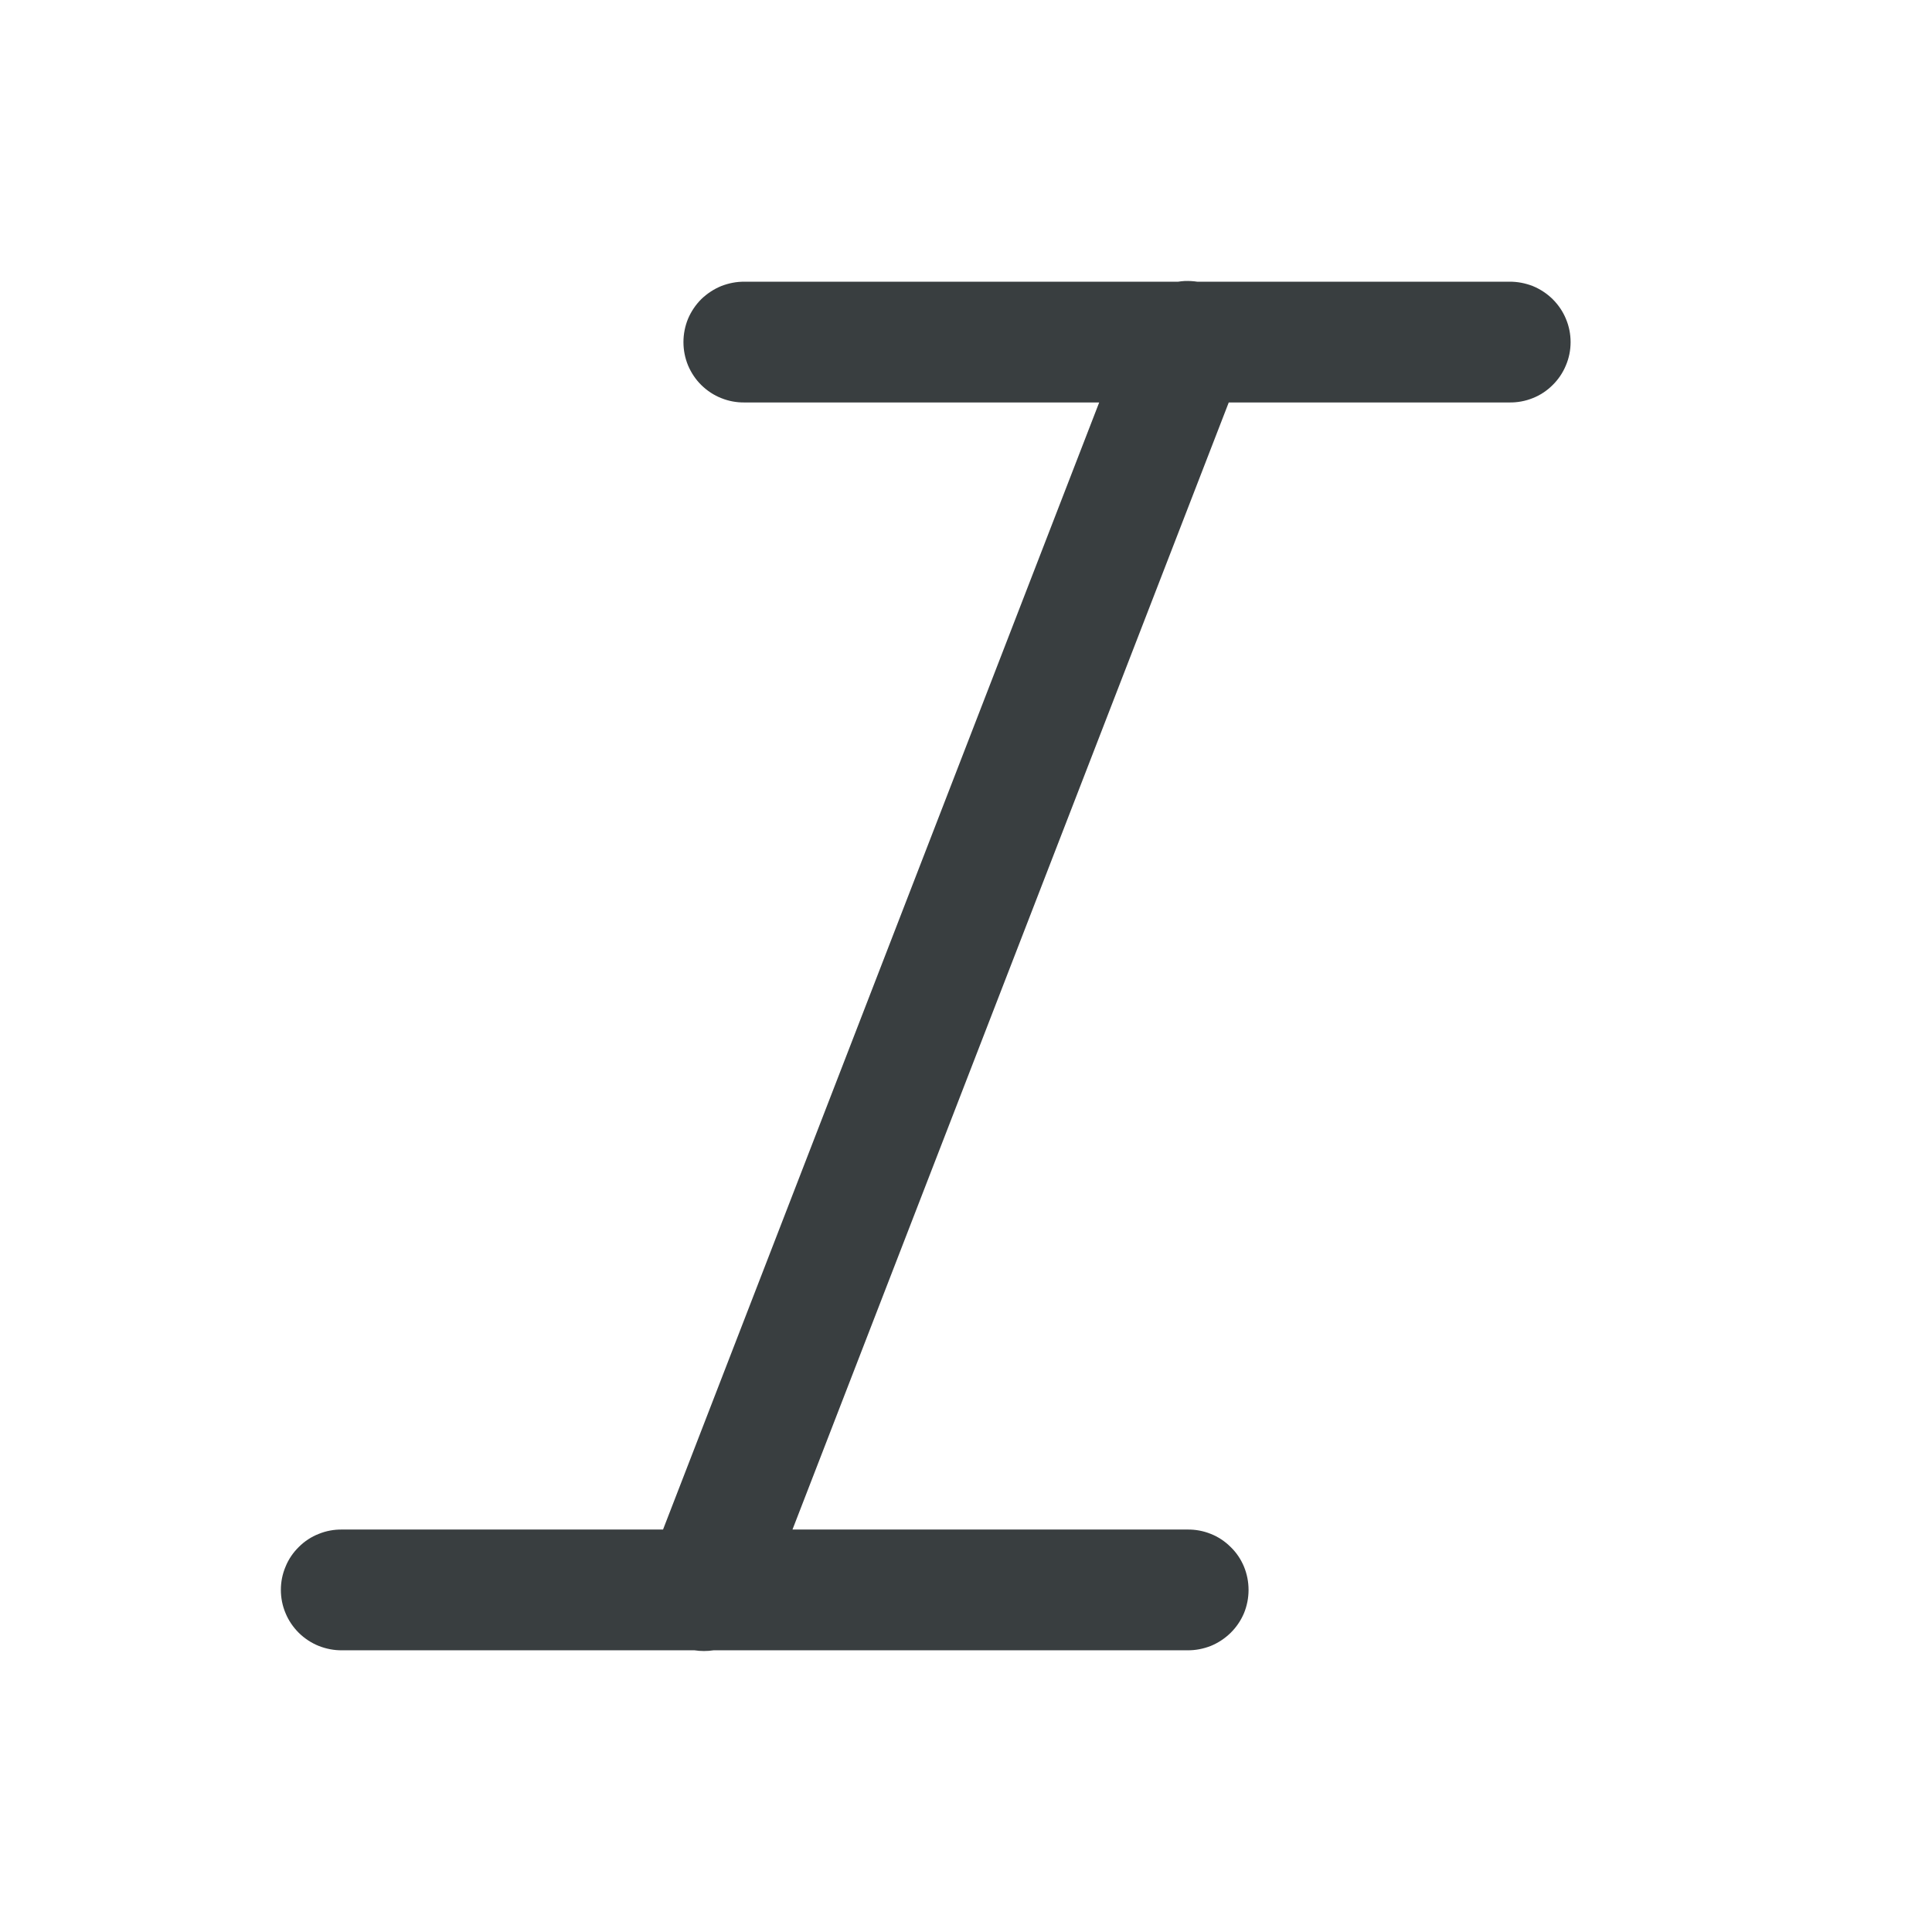 <svg width="16" height="16" viewBox="0 0 16 16" fill="none" xmlns="http://www.w3.org/2000/svg">
<path d="M9.813 2.327C9.794 2.328 9.775 2.33 9.756 2.333H6.167C6.1 2.332 6.035 2.345 5.973 2.369C5.912 2.394 5.856 2.431 5.808 2.477C5.761 2.524 5.724 2.579 5.698 2.64C5.673 2.701 5.66 2.767 5.66 2.833C5.66 2.9 5.673 2.965 5.698 3.026C5.724 3.087 5.761 3.143 5.808 3.189C5.856 3.236 5.912 3.273 5.973 3.297C6.035 3.322 6.1 3.334 6.167 3.333H9.103L5.491 12.667H2.833C2.767 12.666 2.701 12.678 2.64 12.703C2.578 12.727 2.522 12.764 2.475 12.811C2.428 12.857 2.39 12.912 2.365 12.974C2.339 13.035 2.326 13.1 2.326 13.167C2.326 13.233 2.339 13.299 2.365 13.36C2.39 13.421 2.428 13.476 2.475 13.523C2.522 13.569 2.578 13.606 2.64 13.631C2.701 13.655 2.767 13.668 2.833 13.667H5.751C5.803 13.675 5.857 13.675 5.91 13.667H9.833C9.9 13.668 9.965 13.655 10.027 13.631C10.088 13.606 10.144 13.569 10.191 13.523C10.239 13.476 10.276 13.421 10.302 13.36C10.327 13.299 10.34 13.233 10.34 13.167C10.34 13.1 10.327 13.035 10.302 12.974C10.276 12.912 10.239 12.857 10.191 12.811C10.144 12.764 10.088 12.727 10.027 12.703C9.965 12.678 9.9 12.666 9.833 12.667H6.563L10.176 3.333H12.5C12.566 3.334 12.632 3.322 12.694 3.297C12.755 3.273 12.811 3.236 12.858 3.189C12.905 3.143 12.943 3.087 12.968 3.026C12.994 2.965 13.007 2.9 13.007 2.833C13.007 2.767 12.994 2.701 12.968 2.64C12.943 2.579 12.905 2.524 12.858 2.477C12.811 2.431 12.755 2.394 12.694 2.369C12.632 2.345 12.566 2.332 12.5 2.333H9.916C9.882 2.328 9.848 2.326 9.813 2.327Z" fill="#393E40"/>
</svg>
